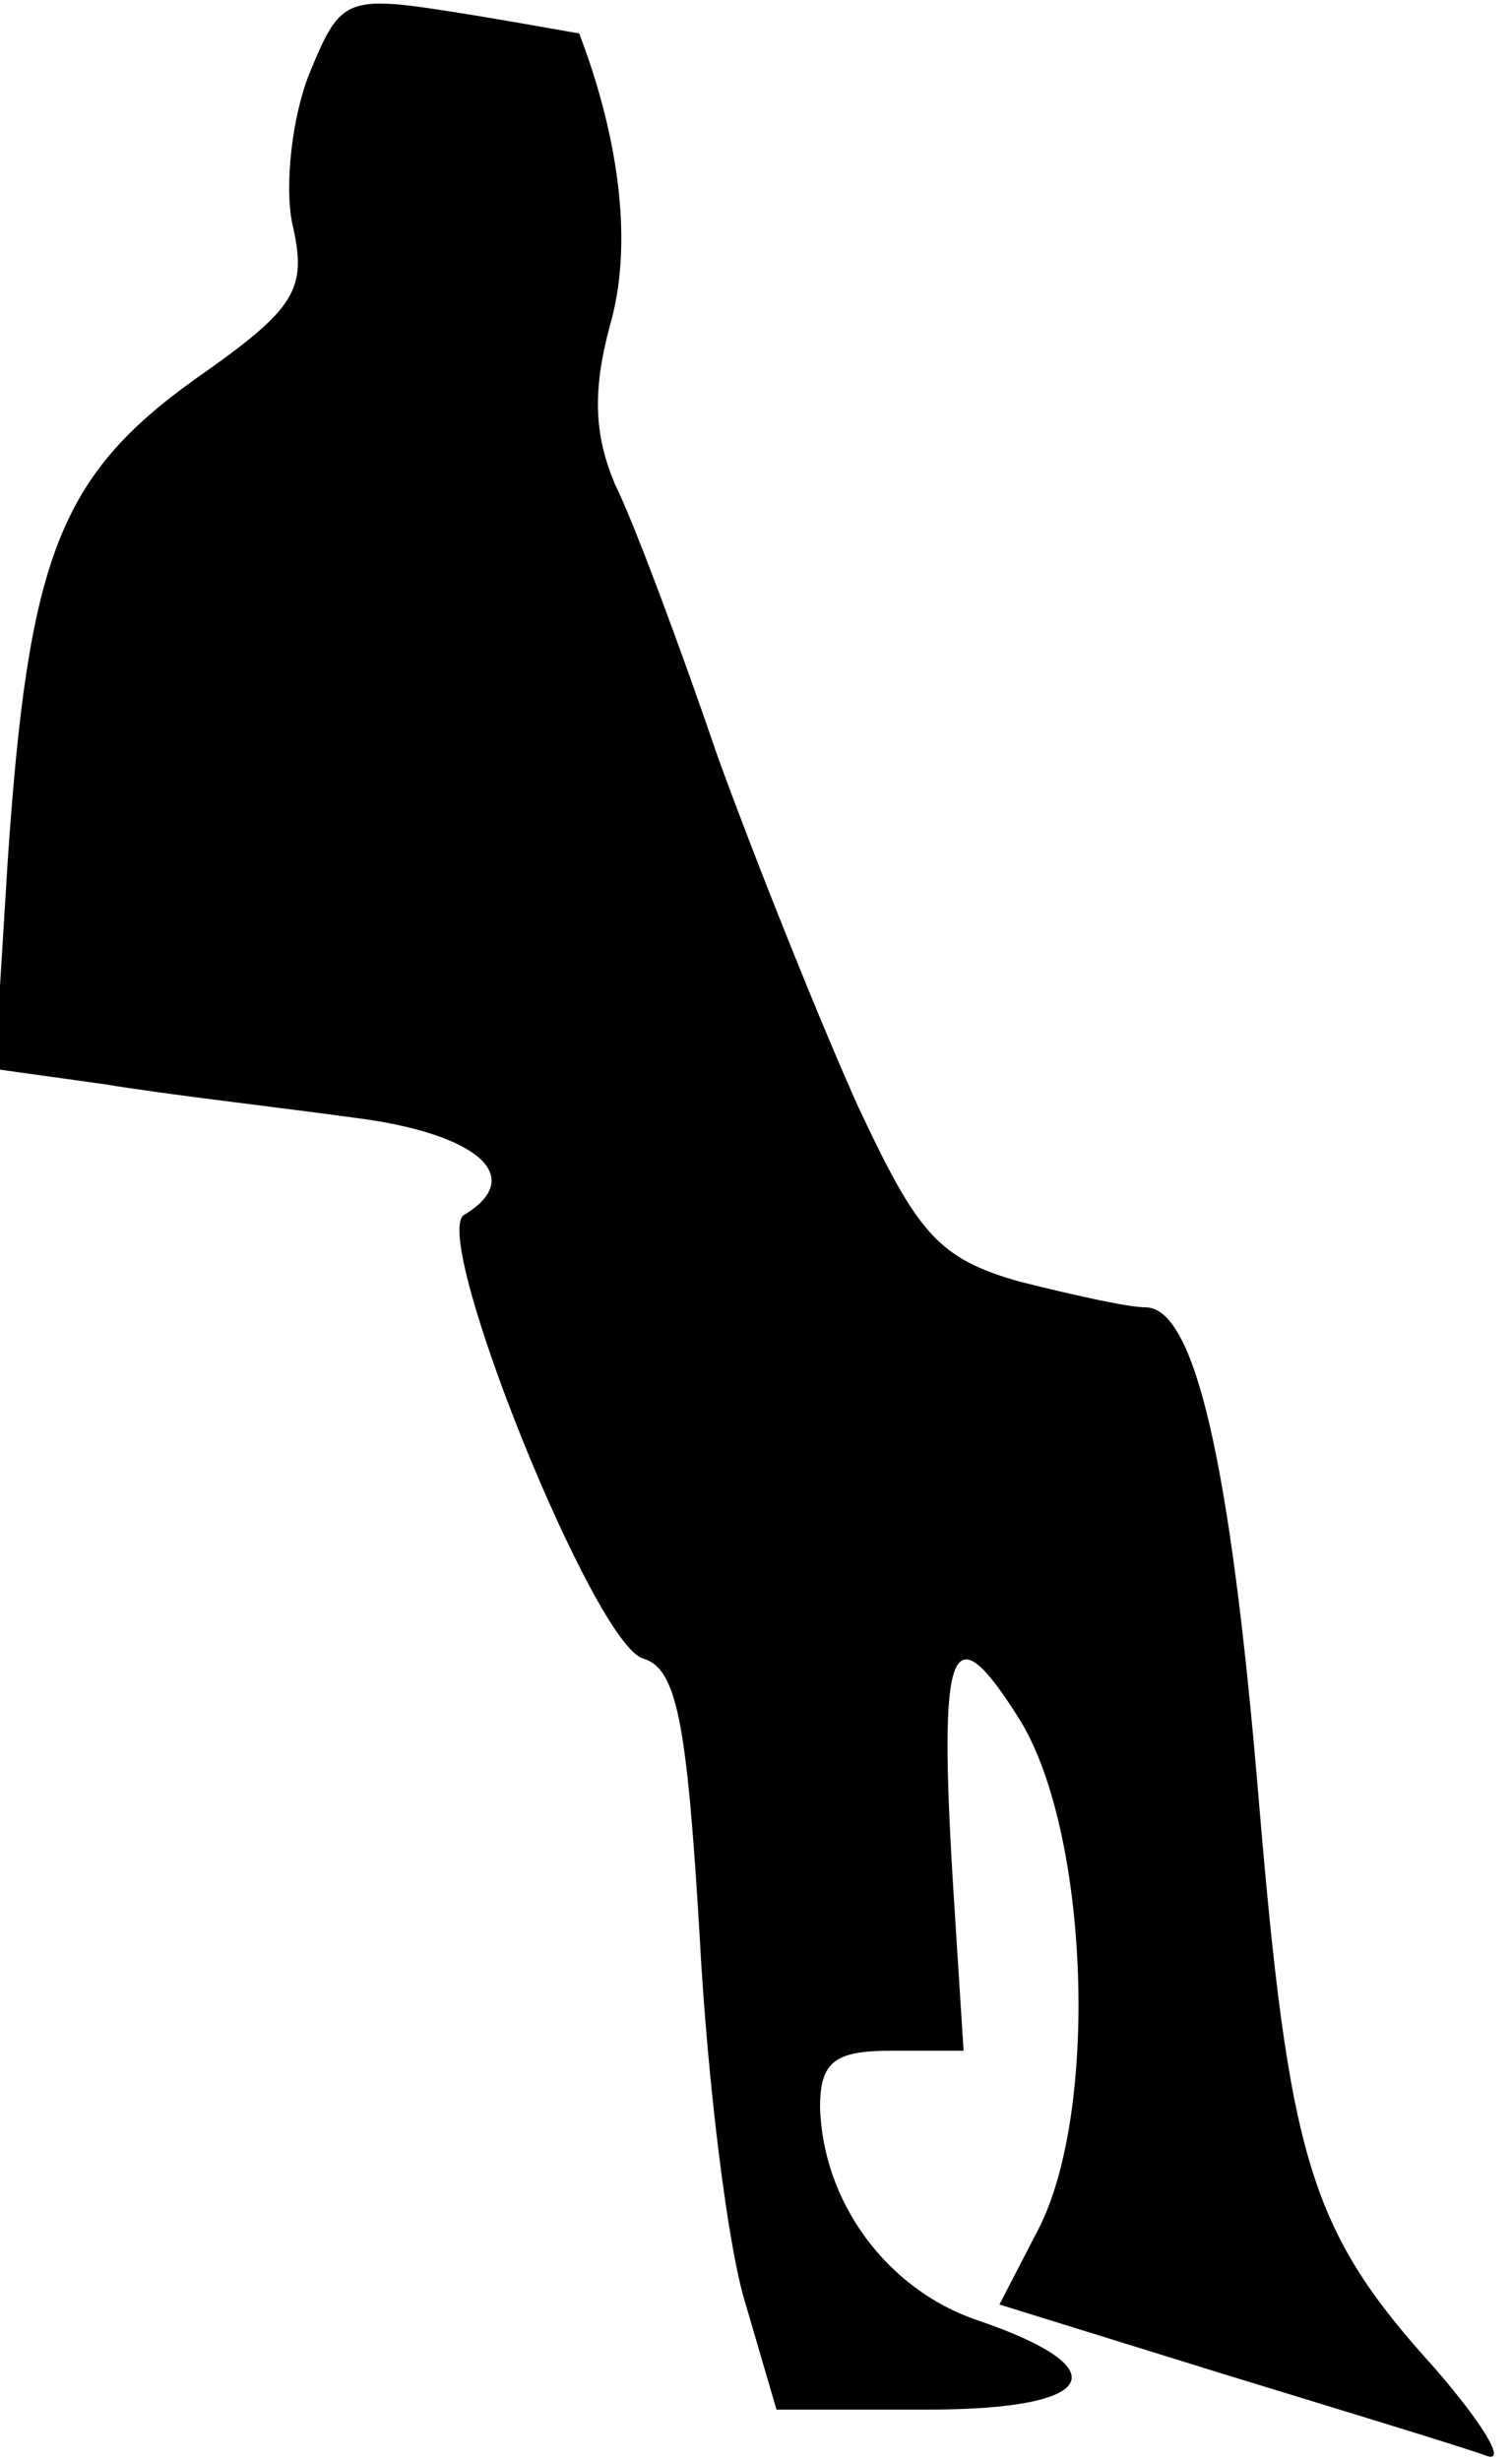 <?xml version="1.0" standalone="no"?>
<!DOCTYPE svg PUBLIC "-//W3C//DTD SVG 20010904//EN"
 "http://www.w3.org/TR/2001/REC-SVG-20010904/DTD/svg10.dtd">
<svg version="1.0" xmlns="http://www.w3.org/2000/svg"
 width="59pt" height="96pt" viewBox="0 0 59 96"
 preserveAspectRatio="xMidYMid meet">
<g transform="translate(0,96) scale(0.1,-0.1)"
fill="#000000" stroke="none">
<path fill="#000000" stroke="none" d="M121 932 c-7 -17 -10 -44 -7 -59 6 -26
2 -33 -38 -61 -53 -38 -65 -70 -73 -188 l-5 -81 43 -6 c24 -4 68 -9 97 -13 48
-6 68 -23 43 -38 -13 -9 51 -168 70 -173 13 -4 17 -24 22 -108 3 -57 11 -122
18 -144 l12 -41 59 0 c67 0 75 16 19 35 -35 12 -60 46 -61 83 0 18 6 22 28 22
l28 0 -4 63 c-6 97 -1 109 26 66 27 -44 31 -153 7 -199 l-15 -29 87 -27 c49
-15 95 -29 103 -32 8 -3 -1 12 -20 34 -49 54 -57 81 -69 224 -11 131 -25 190
-44 190 -7 0 -29 5 -49 10 -32 9 -40 19 -63 68 -14 31 -39 93 -55 137 -15 44
-33 92 -40 106 -8 19 -9 36 -2 62 9 31 4 72 -12 114 -1 0 -22 4 -47 8 -44 7
-46 6 -58 -23z"/>
</g>
</svg>
